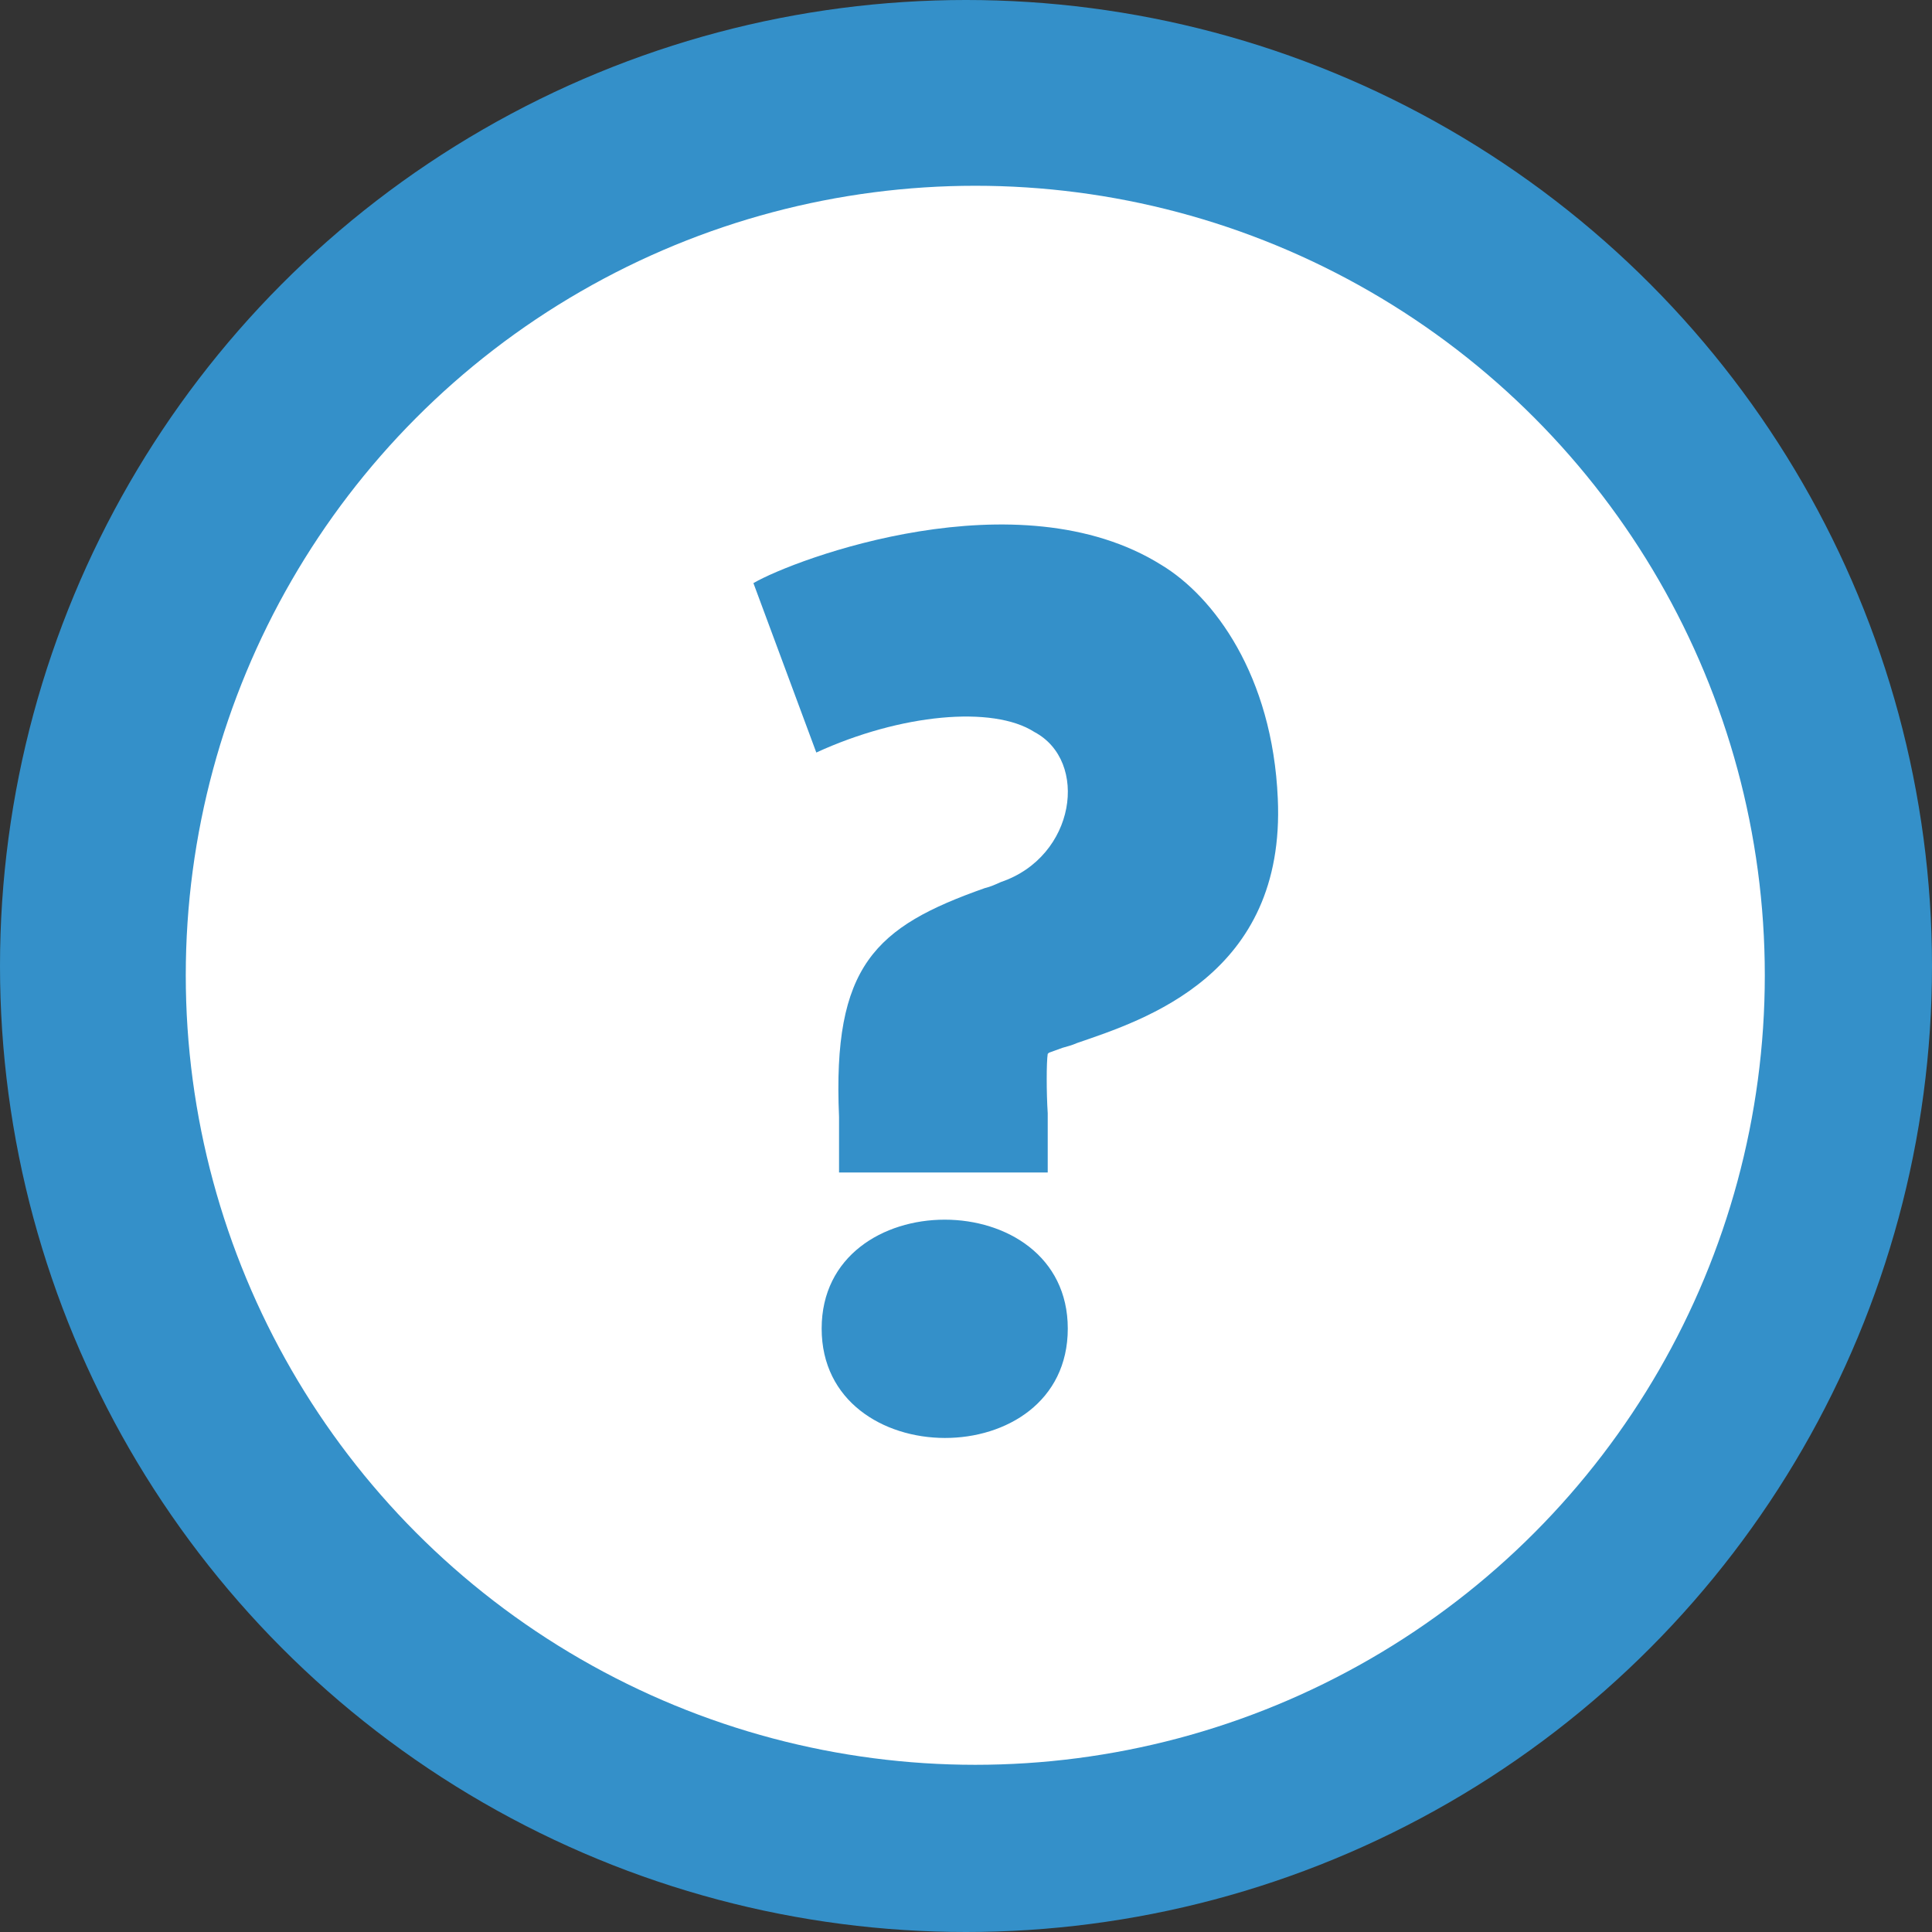 <svg xmlns="http://www.w3.org/2000/svg" xmlns:xlink="http://www.w3.org/1999/xlink" preserveAspectRatio="xMidYMid" width="104" height="104" viewBox="0 0 104 104">
  <rect x="0" y="0" width="104" height="104" fill="#333333" stroke="none"/>
  <defs>
    <style>
      .cls-1, .cls-3 {
        fill: #3490c9;
      }

      .cls-2 {
        fill: #fff;
      }

      .cls-3 {
        fill-rule: evenodd;
      }
    </style>
  </defs>
  <g>
    <circle cx="52" cy="52" r="52" class="cls-1"/>
    <circle cx="52.5" cy="52.5" r="42.5" class="cls-2"/>
    <path d="M68.784,42.985 C68.496,36.340 65.328,32.106 62.519,30.412 C54.815,25.591 42.790,30.086 40.557,31.389 L43.942,40.509 C48.478,38.425 53.447,37.969 55.679,39.402 C58.631,40.965 57.911,46.112 53.879,47.480 C53.591,47.610 53.303,47.740 53.015,47.806 C47.110,49.890 44.806,51.975 45.166,60.118 L45.166,63.115 L56.399,63.115 L56.399,60.118 L56.399,59.922 C56.327,58.815 56.327,57.186 56.399,56.730 C56.399,56.730 56.399,56.730 56.471,56.665 L57.191,56.405 C57.407,56.339 57.695,56.274 57.983,56.144 C61.583,54.906 69.216,52.496 68.784,42.985 ZM44.230,71.518 C44.230,79.336 57.479,79.401 57.479,71.518 C57.479,63.701 44.230,63.701 44.230,71.518 Z" class="cls-3"/>
  </g>
</svg>
